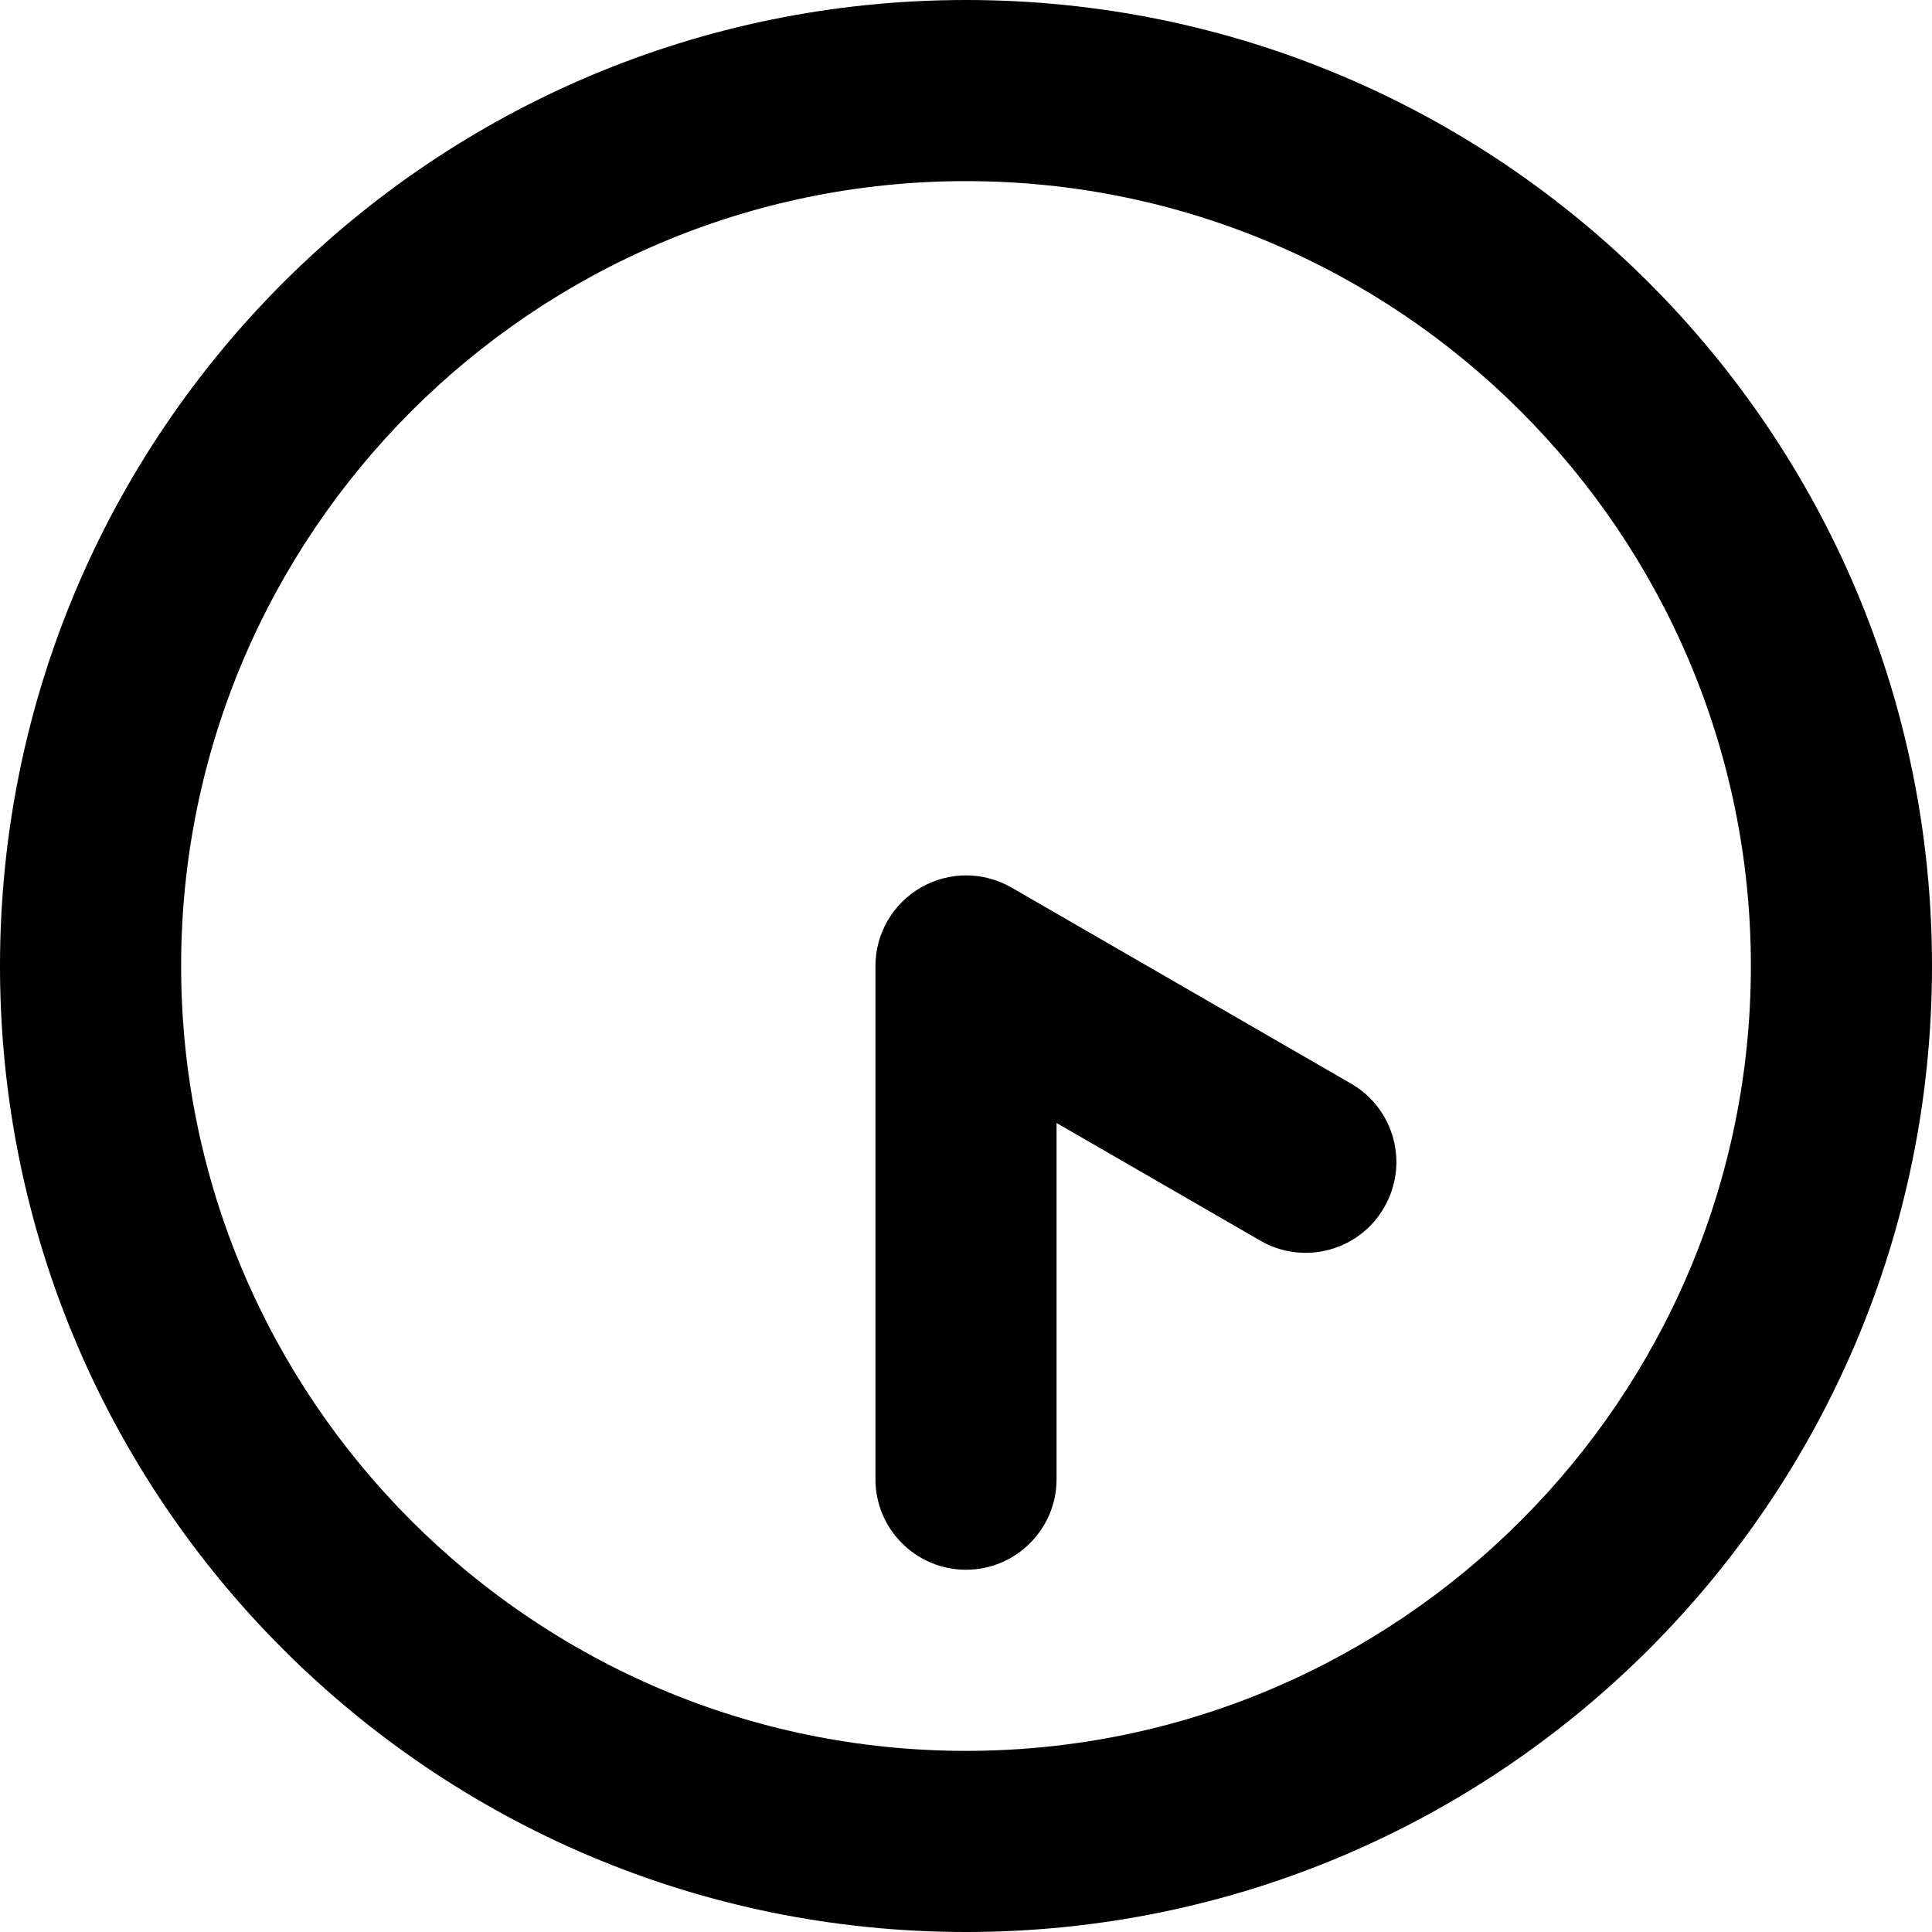 <svg xmlns="http://www.w3.org/2000/svg" viewBox="0 0 512 512"><!--! Font Awesome Pro 6.0.0-beta1 by @fontawesome - https://fontawesome.com License - https://fontawesome.com/license (Commercial License) --><path d="M256 0C114.6 0 0 114.6 0 256c0 141.4 114.6 256 256 256c141.4 0 256-114.6 256-256C512 114.6 397.4 0 256 0zM256 464c-114.7 0-208-93.31-208-208S141.3 48 256 48s208 93.31 208 208S370.7 464 256 464zM358.1 287.2l-90.06-52c-7.438-4.281-16.56-4.281-24 0C236.6 239.5 232 247.4 232 256v136C232 405.3 242.8 416 256 416s24-10.75 24-24V297.6l54.06 31.22C345.5 335.4 360.2 331.5 366.8 320C373.5 308.5 369.5 293.8 358.1 287.2z"/></svg>